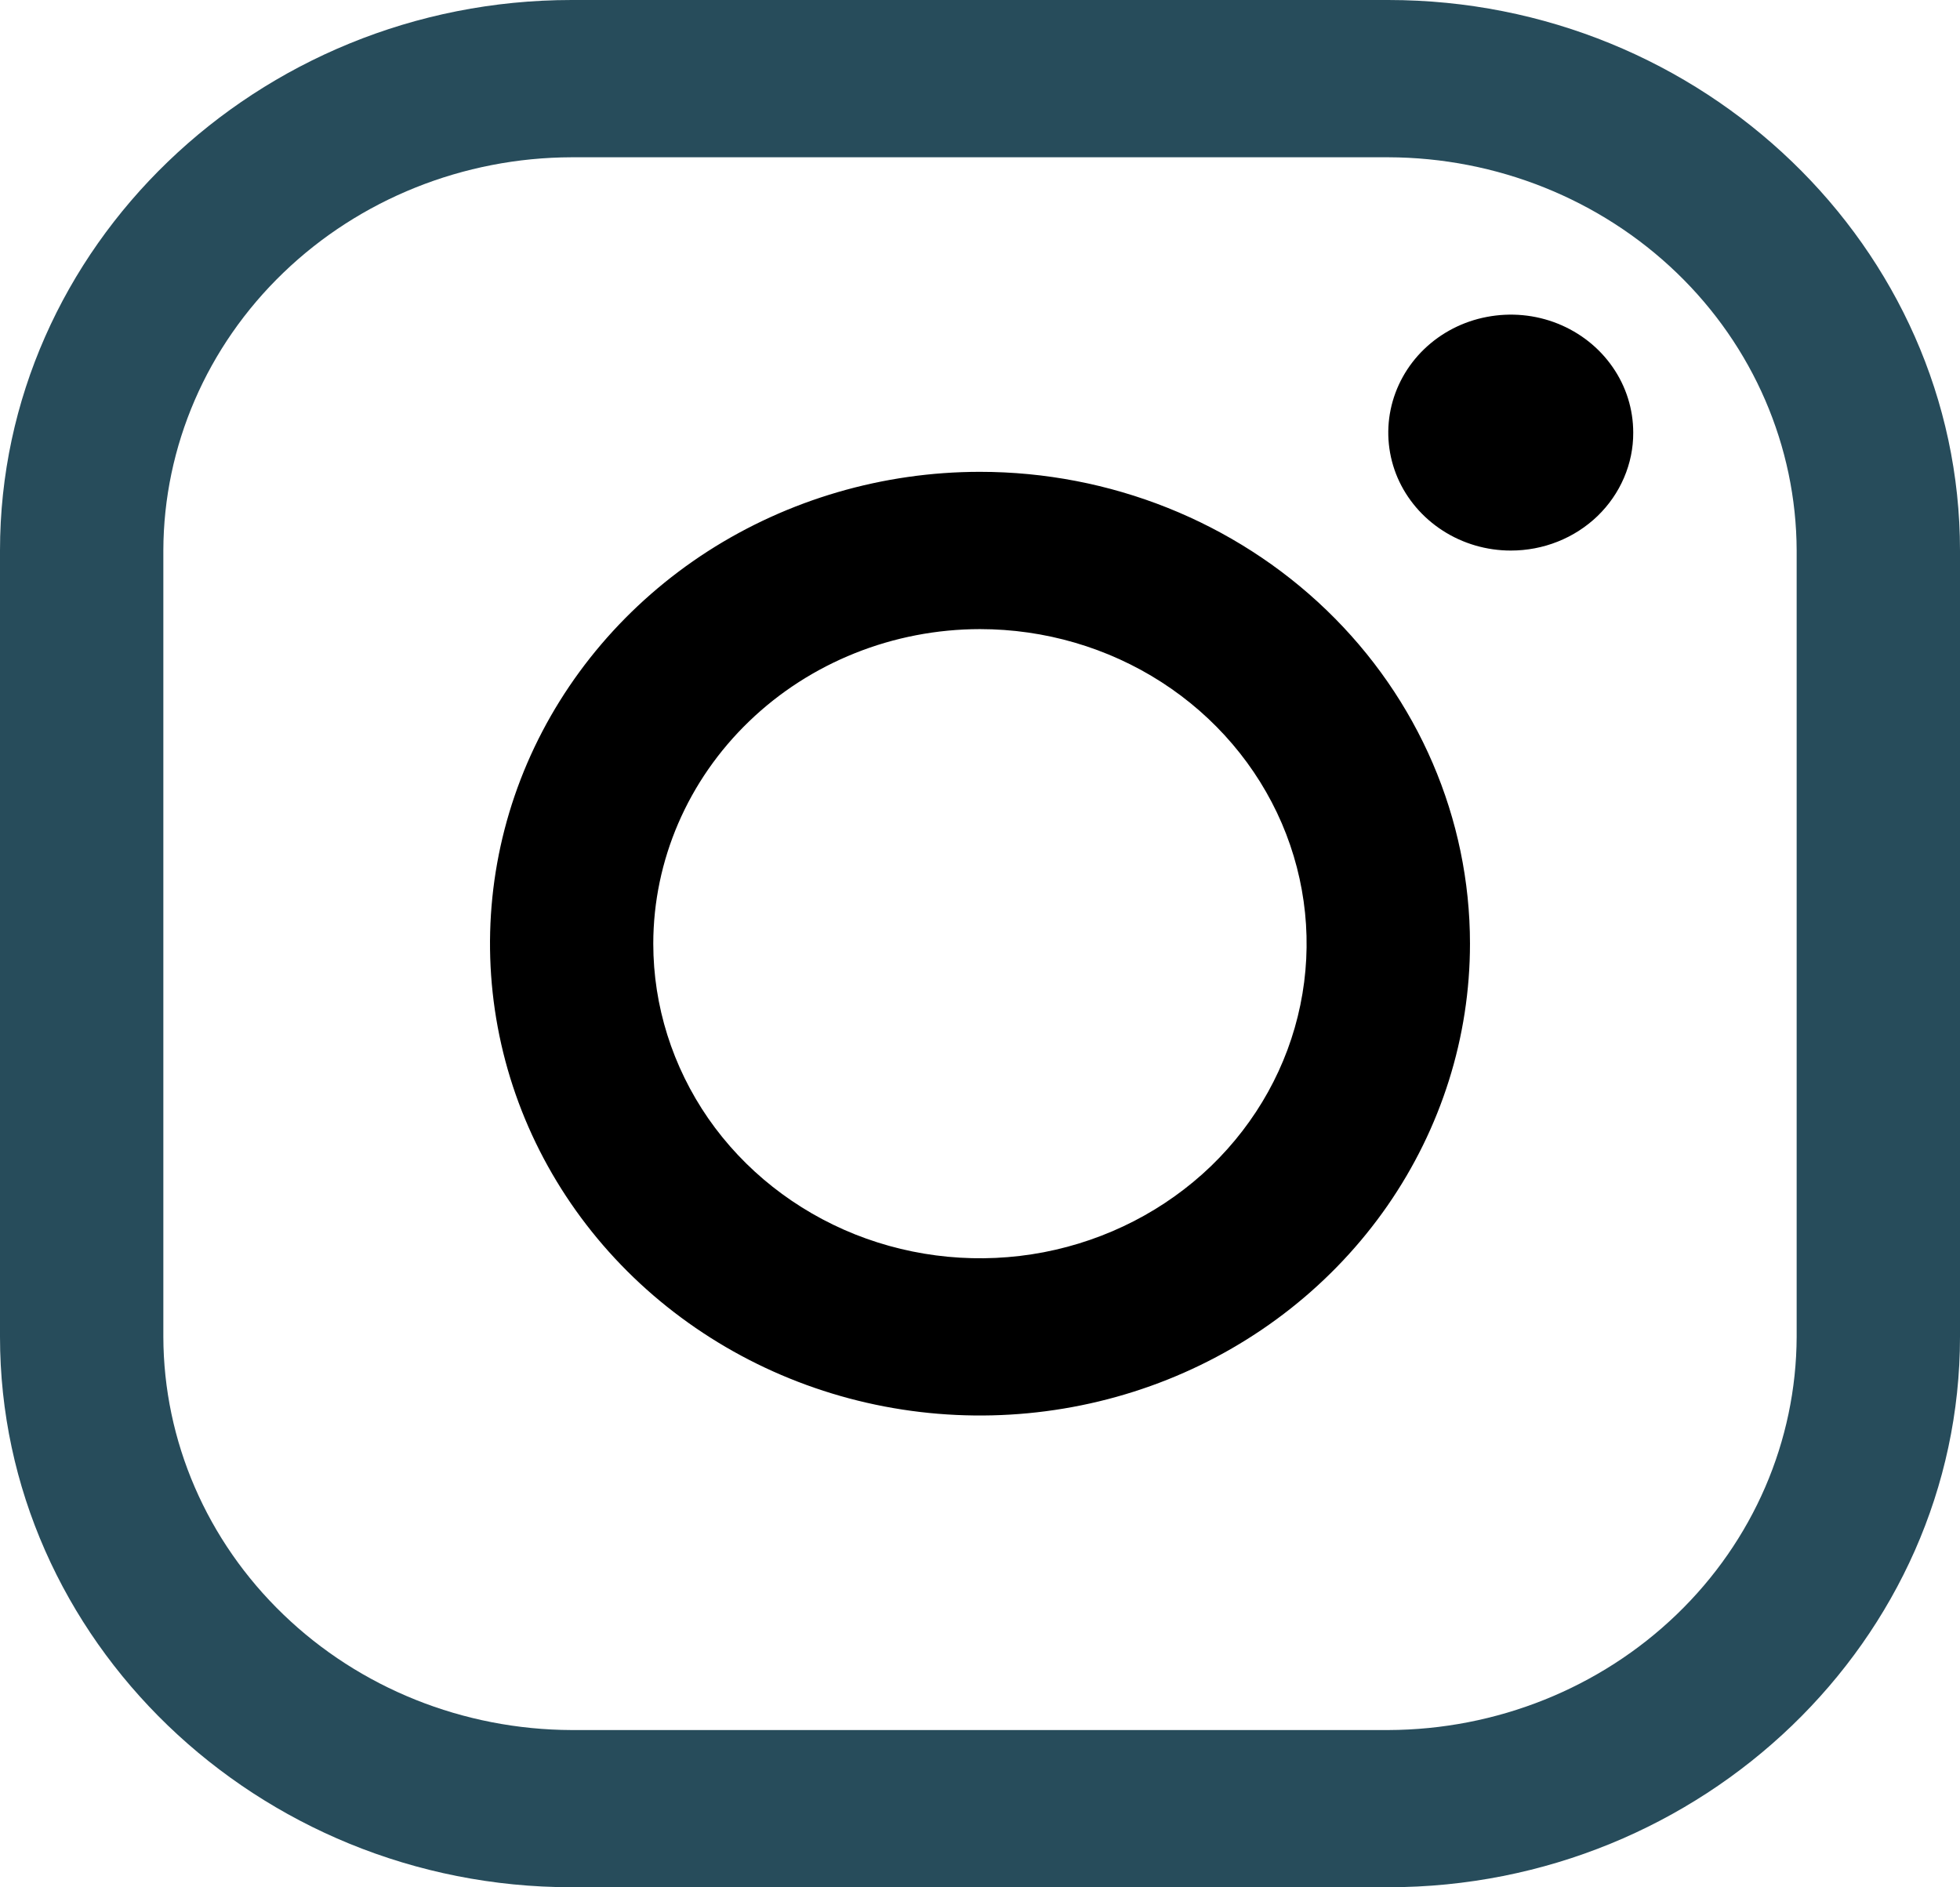 <svg width="22.331" height="21.503" viewBox="0 0 22.331 21.503" fill="none" xmlns="http://www.w3.org/2000/svg" xmlns:xlink="http://www.w3.org/1999/xlink">
	<desc>
			Created with Pixso.
	</desc>
	<defs/>
	<path id="Vector" d="M15.817 1.792C17.05 1.795 18.231 2.269 19.103 3.108C19.975 3.947 20.466 5.085 20.47 6.272L20.47 15.231C20.466 16.419 19.975 17.556 19.103 18.395C18.231 19.235 17.05 19.708 15.817 19.712L6.513 19.712C5.28 19.708 4.099 19.235 3.228 18.395C2.356 17.556 1.864 16.419 1.861 15.231L1.861 6.272C1.864 5.085 2.356 3.947 3.228 3.108C4.099 2.269 5.28 1.795 6.513 1.792L15.817 1.792ZM15.817 0L6.513 0C2.931 0 0 2.822 0 6.272L0 15.231C0 18.681 2.931 21.503 6.513 21.503L15.817 21.503C19.399 21.503 22.331 18.681 22.331 15.231L22.331 6.272C22.331 2.822 19.399 0 15.817 0Z" fill="#274C5B" fill-opacity="1" fill-rule="nonzero"/>
	<path id="Vector" d="M17.213 6.273C16.937 6.273 16.667 6.194 16.438 6.046C16.208 5.898 16.029 5.688 15.923 5.443C15.818 5.198 15.79 4.927 15.844 4.667C15.898 4.406 16.031 4.166 16.226 3.978C16.421 3.79 16.67 3.662 16.94 3.611C17.211 3.559 17.492 3.585 17.747 3.687C18.002 3.789 18.22 3.961 18.373 4.182C18.527 4.403 18.608 4.663 18.608 4.929C18.609 5.105 18.573 5.28 18.503 5.443C18.433 5.607 18.33 5.755 18.201 5.88C18.071 6.005 17.917 6.104 17.748 6.171C17.578 6.239 17.396 6.273 17.213 6.273ZM11.165 7.168C11.901 7.168 12.621 7.378 13.233 7.772C13.845 8.166 14.322 8.726 14.604 9.381C14.885 10.036 14.959 10.756 14.815 11.452C14.672 12.147 14.317 12.785 13.797 13.287C13.276 13.788 12.613 14.129 11.891 14.268C11.169 14.406 10.421 14.335 9.741 14.064C9.061 13.792 8.479 13.333 8.07 12.744C7.662 12.154 7.443 11.461 7.443 10.752C7.444 9.802 7.837 8.891 8.535 8.219C9.232 7.547 10.178 7.169 11.165 7.168ZM11.165 5.376C10.061 5.376 8.981 5.692 8.063 6.282C7.146 6.873 6.43 7.713 6.007 8.695C5.585 9.677 5.475 10.758 5.69 11.801C5.905 12.844 6.437 13.802 7.218 14.554C7.999 15.305 8.993 15.818 10.076 16.025C11.159 16.232 12.281 16.126 13.302 15.719C14.322 15.312 15.193 14.623 15.807 13.739C16.42 12.855 16.748 11.816 16.748 10.752C16.748 9.327 16.16 7.959 15.113 6.951C14.066 5.943 12.646 5.376 11.165 5.376Z" fill="#000000" fill-opacity="1" fill-rule="nonzero"/>
</svg>
